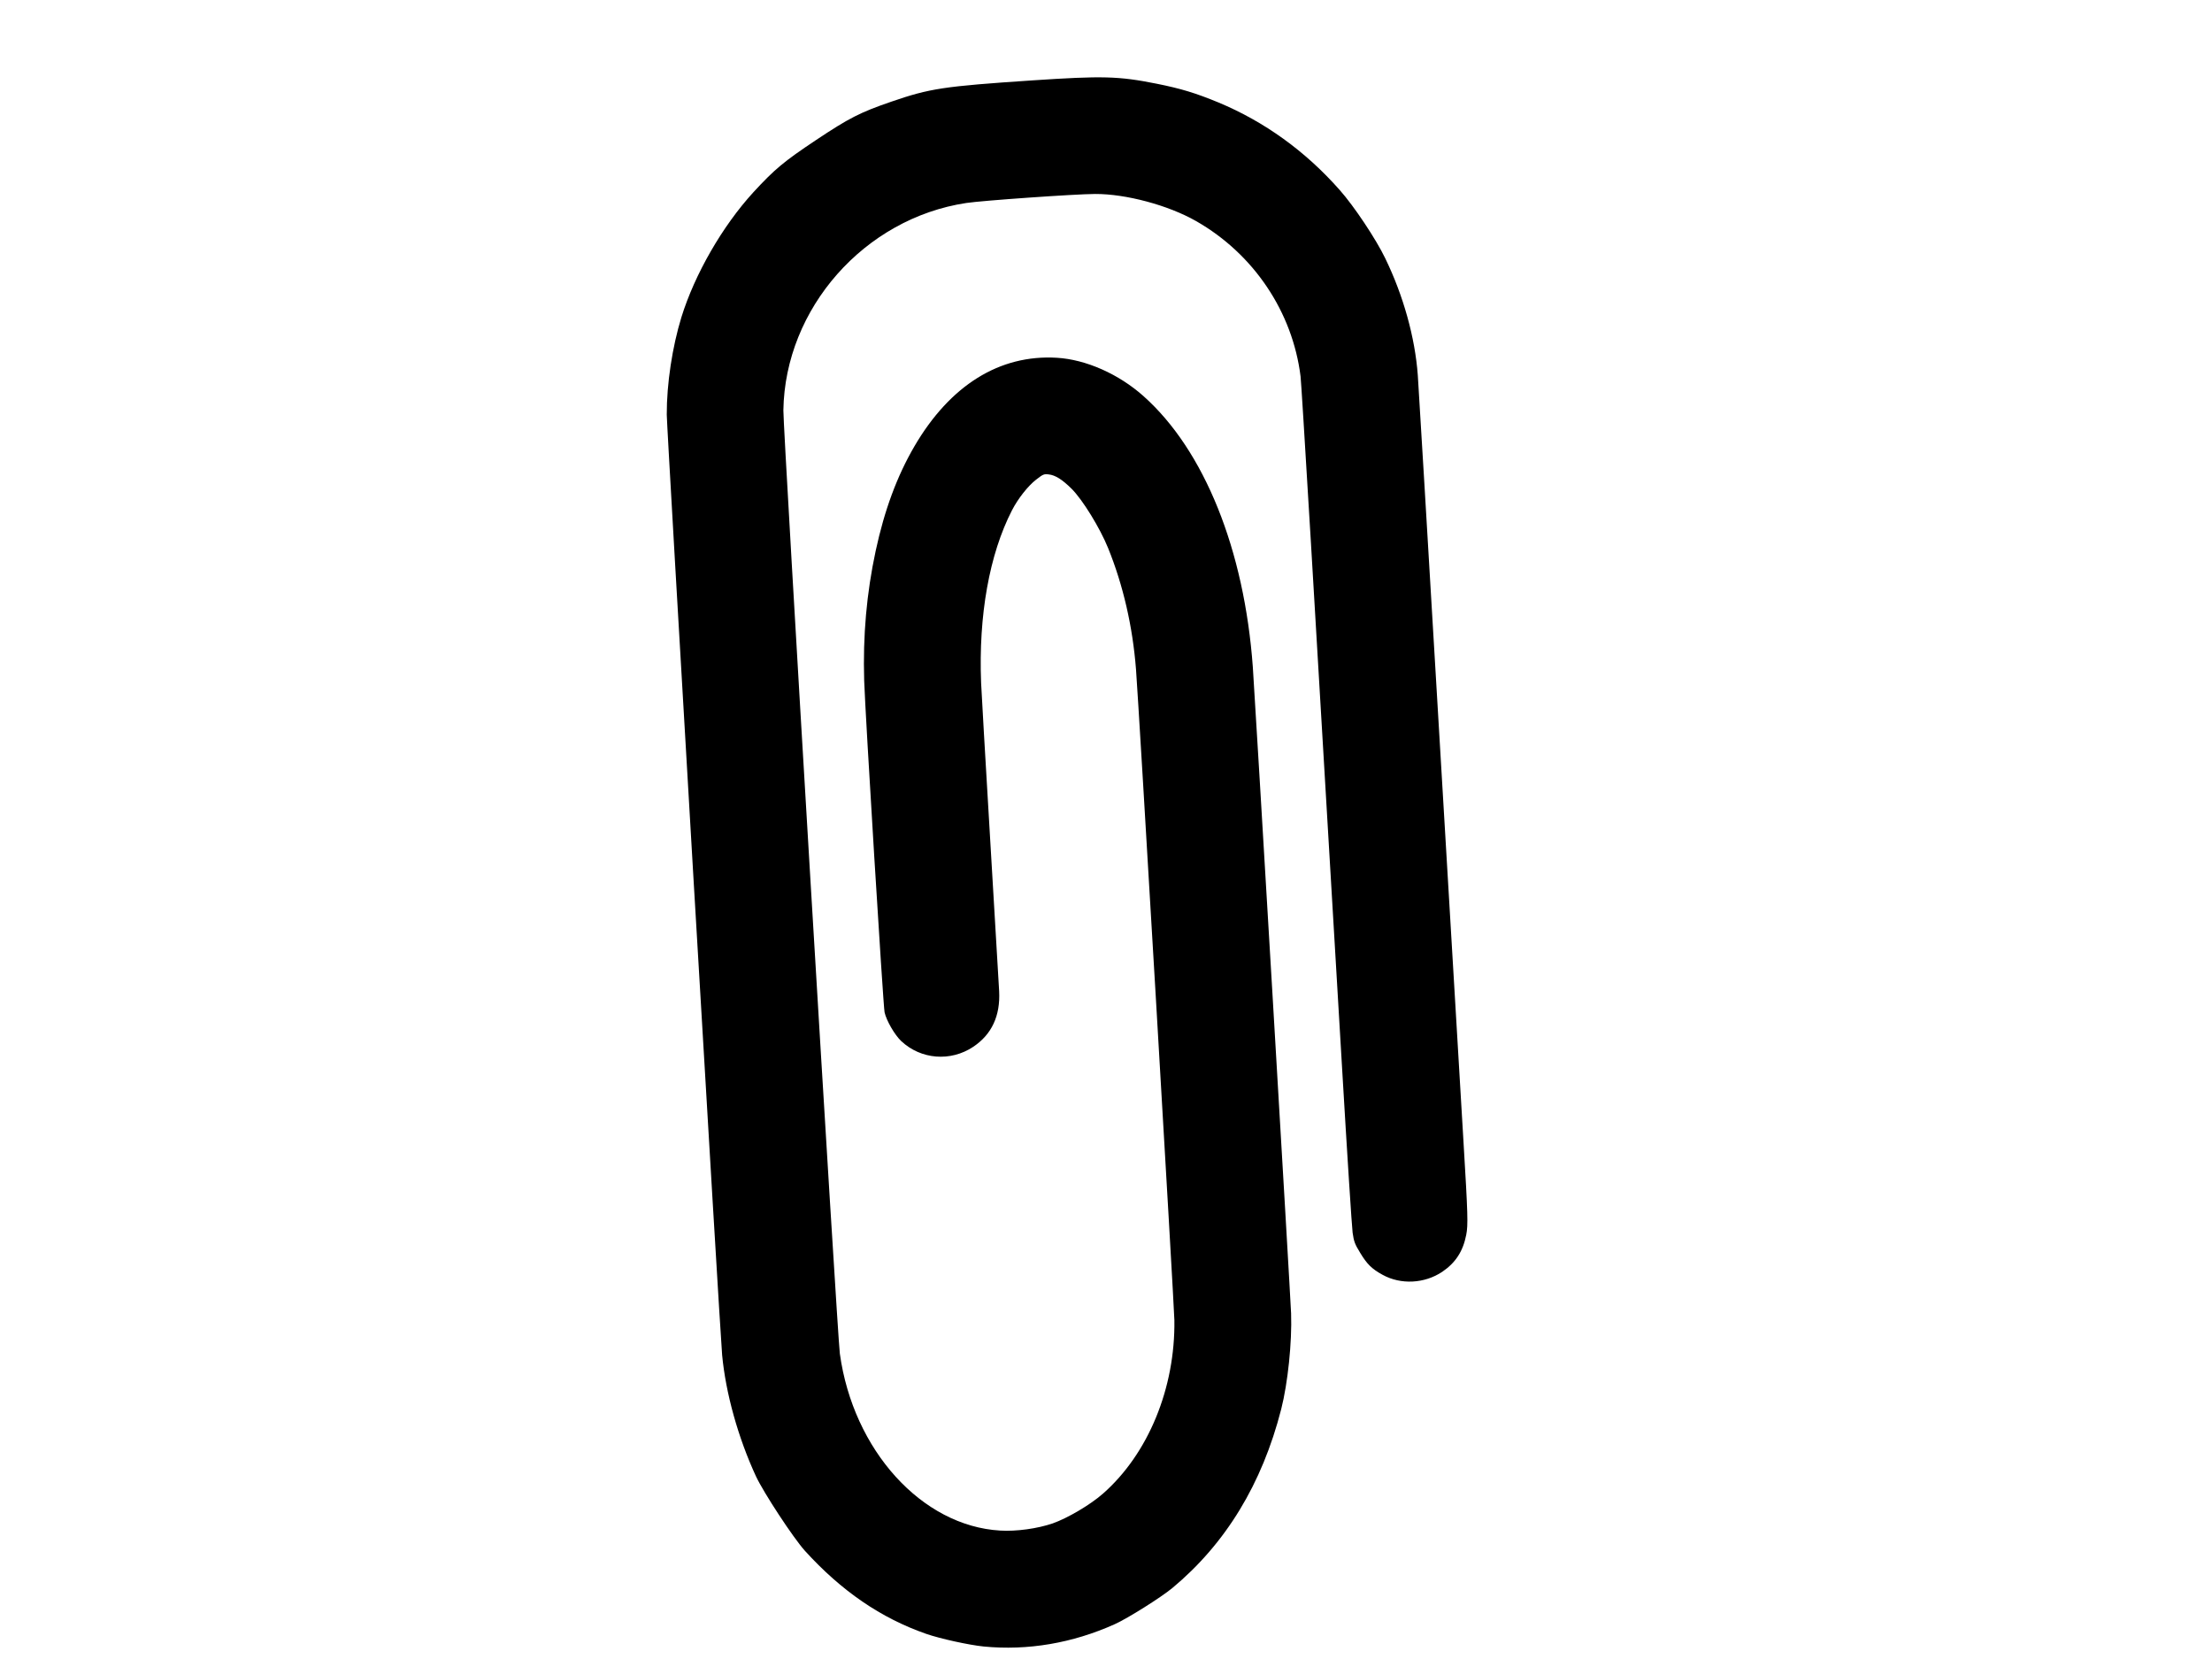 <svg xmlns="http://www.w3.org/2000/svg" xmlns:xlink="http://www.w3.org/1999/xlink" version="1.1" width="640" height="480" viewBox="0 0 640 480" xml:space="preserve">
<desc>Created with Fabric.js 3.6.6</desc>
<defs>
</defs>
<g transform="matrix(-0.03 0.02 0.02 0.03 302.57 240.17)"  >
<path style="stroke: none; stroke-width: 1; stroke-dasharray: none; stroke-linecap: butt; stroke-dashoffset: 0; stroke-linejoin: miter; stroke-miterlimit: 4; fill: rgb(0,0,0); fill-rule: nonzero; opacity: 1;"  transform=" translate(-5305.7, -6245.84)" d="M 7835 11870 c -555 -59 -1064 -296 -1524 -710 c -160 -144 -371 -399 -492 -595 c -61 -98 -2515 -4298 -2621 -4485 c -466 -822 -641 -1663 -477 -2295 c 67 -259 222 -503 409 -644 c 367 -277 835 -291 1345 -42 c 249 122 483 292 724 526 c 249 242 463 509 654 815 c 141 227 1322 2258 1340 2305 c 25 65 33 196 17 266 c -49 211 -237 359 -455 359 c -179 0 -320 -86 -421 -256 c -22 -38 -301 -514 -619 -1059 c -318 -544 -602 -1030 -633 -1080 c -283 -463 -627 -821 -973 -1014 c -93 -52 -216 -92 -299 -98 c -71 -5 -77 -4 -107 21 c -41 34 -68 95 -89 197 c -25 122 -15 389 20 559 c 65 316 185 633 354 935 c 131 234 2581 4424 2640 4515 c 296 458 770 777 1250 841 c 134 18 345 6 467 -25 c 125 -33 279 -107 383 -186 c 503 -379 624 -1191 283 -1895 c -61 -127 -3739 -6430 -3822 -6550 c -464 -673 -1395 -921 -2144 -570 c -114 53 -767 425 -900 513 c -206 136 -439 401 -554 631 c -238 475 -240 1035 -6 1502 c 34 66 813 1402 2808 4814 c 341 583 636 1094 656 1135 c 31 65 36 86 39 167 c 5 107 -6 160 -52 248 c -77 148 -240 245 -411 245 c -129 -1 -230 -44 -325 -140 c -57 -57 -103 -131 -391 -625 c -180 -308 -942 -1613 -1694 -2900 c -752 -1287 -1390 -2380 -1418 -2430 c -150 -265 -258 -596 -303 -925 c -24 -170 -24 -490 0 -660 c 56 -412 198 -791 420 -1124 c 111 -165 187 -258 330 -401 c 220 -220 326 -294 815 -575 c 620 -356 719 -402 1035 -485 c 258 -68 358 -79 676 -79 c 308 0 403 10 650 70 c 356 88 754 285 1036 514 c 192 157 394 378 531 585 c 60 90 3729 6364 3816 6525 c 146 271 261 622 314 960 c 22 145 25 576 5 715 c -65 432 -208 788 -440 1095 c -72 95 -236 265 -327 340 c -275 225 -609 374 -975 435 c -112 19 -430 27 -545 15 z" stroke-linecap="round" />
</g>
</svg>